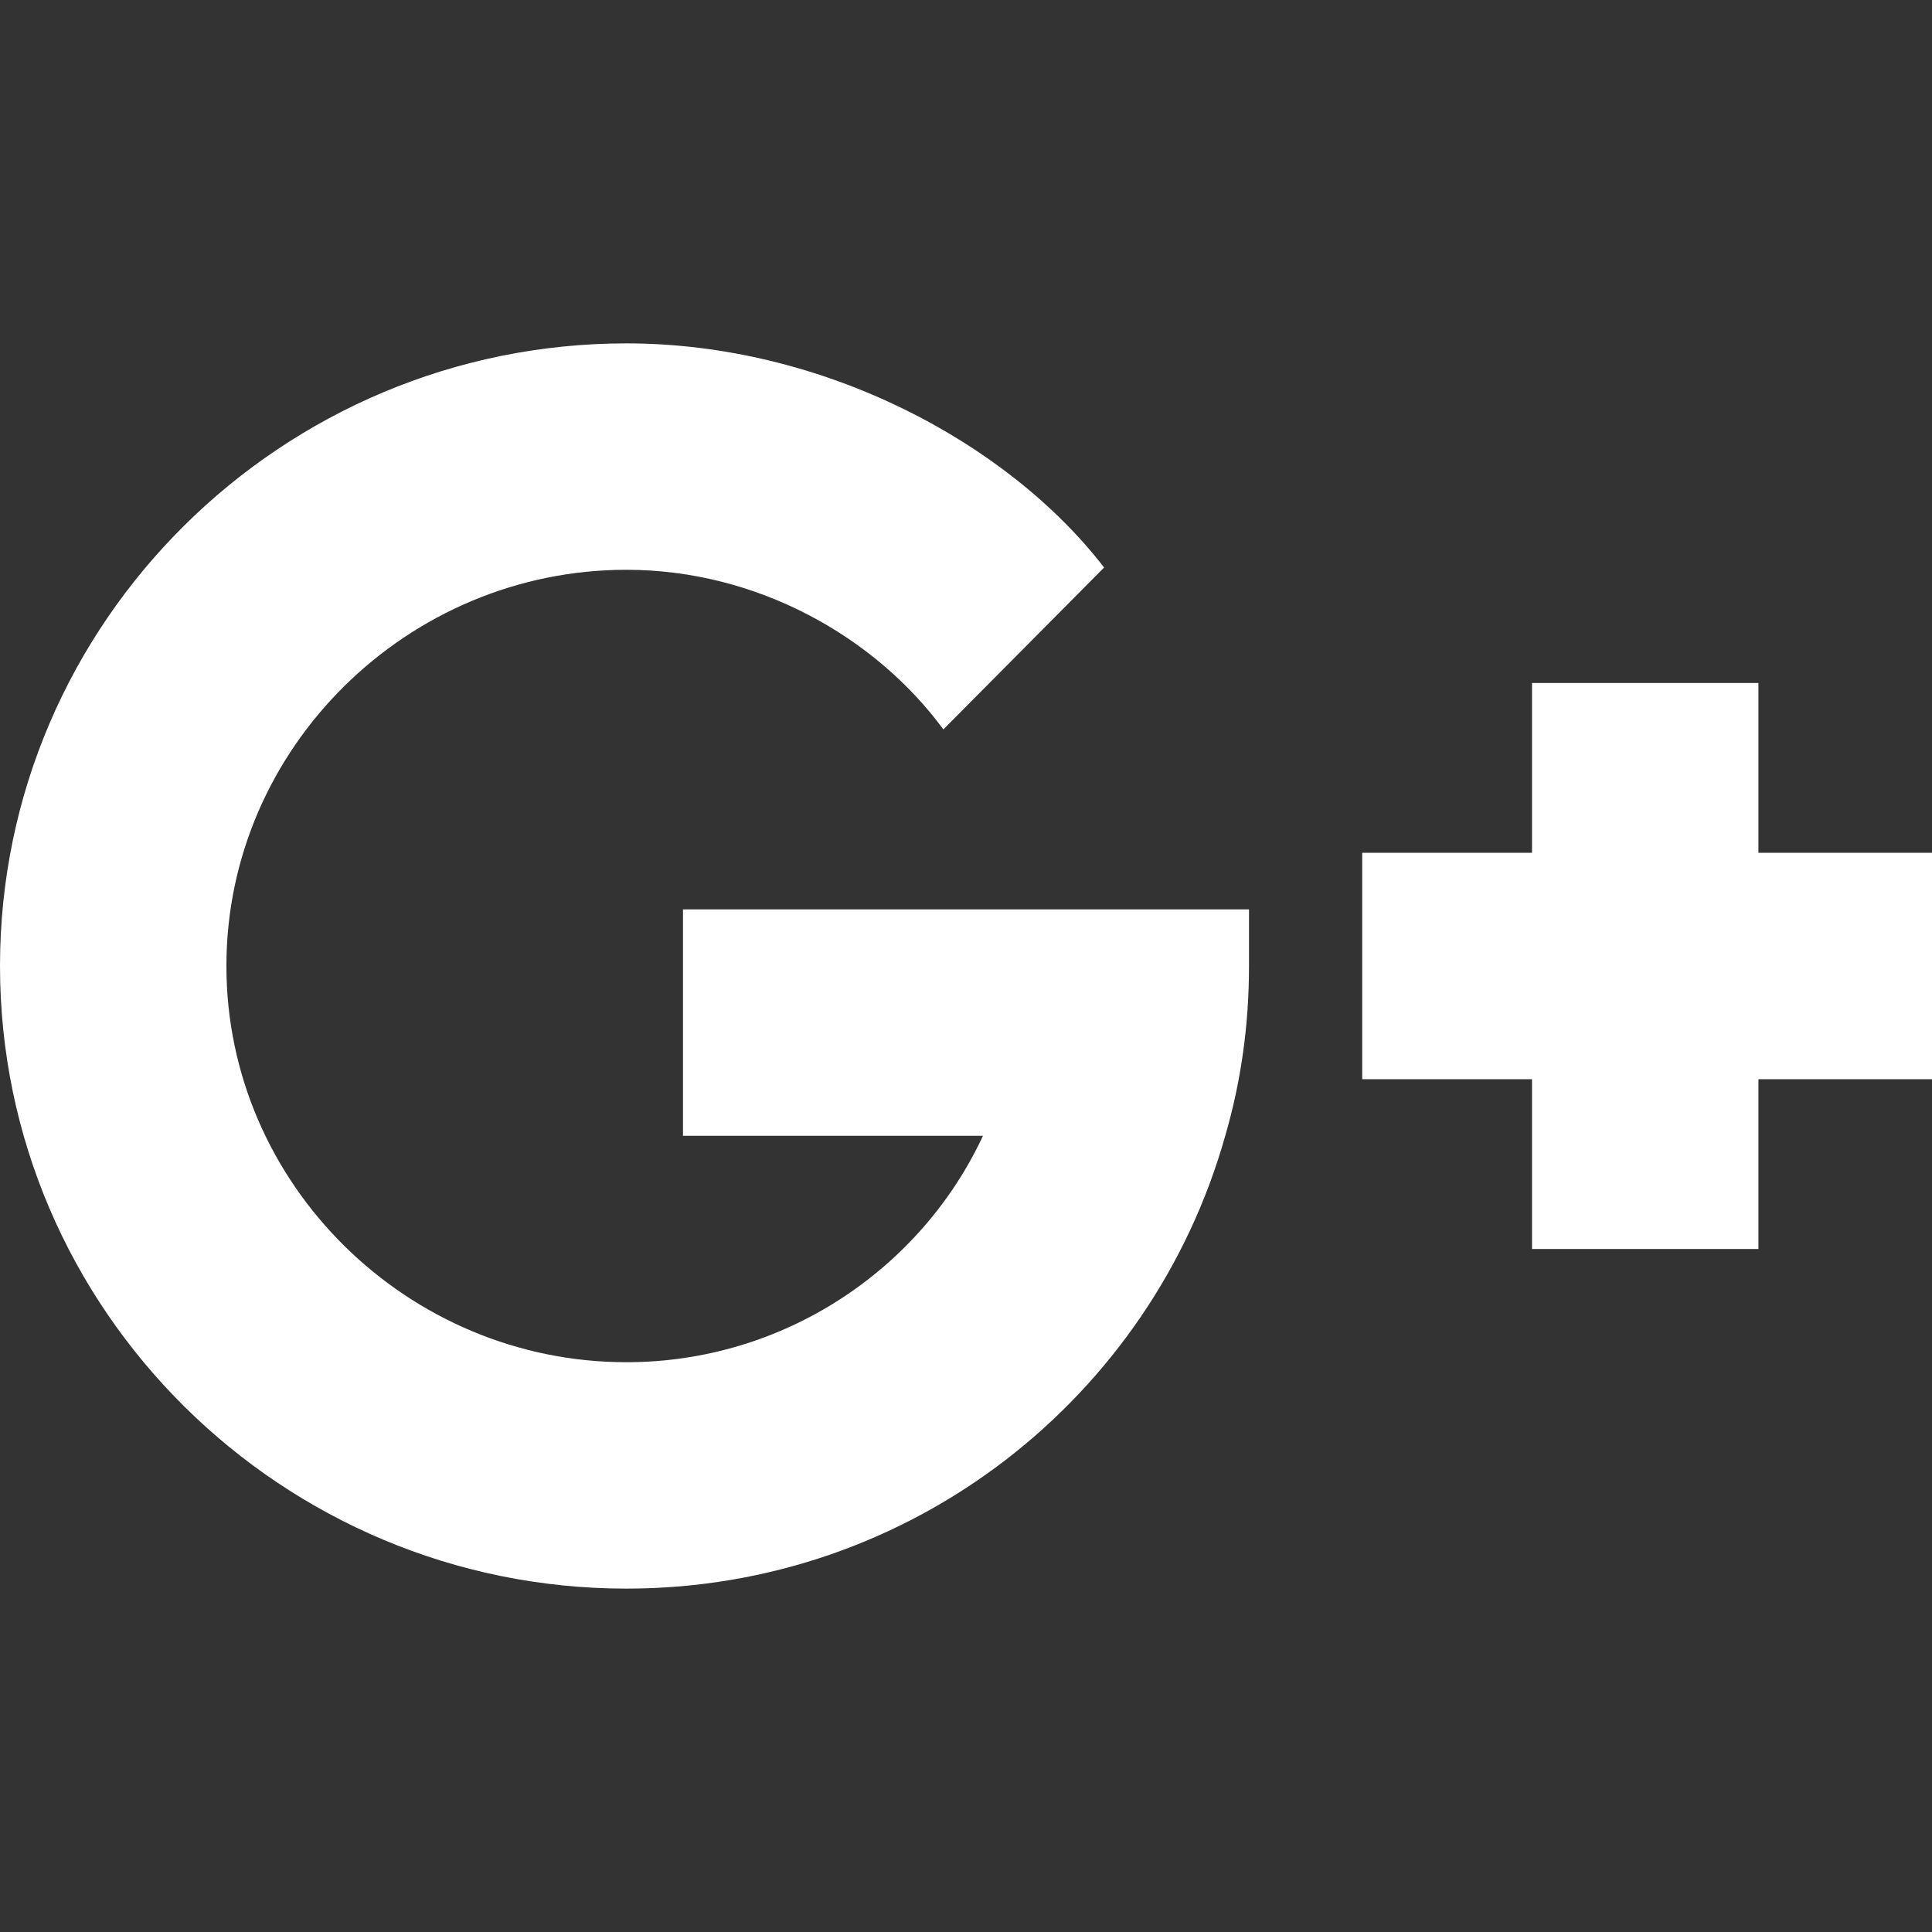 <?xml version="1.0" encoding="utf-8"?>
<!-- Generator: Adobe Illustrator 22.0.1, SVG Export Plug-In . SVG Version: 6.00 Build 0)  -->
<svg version="1.1" id="Layer_1" xmlns="http://www.w3.org/2000/svg" xmlns:xlink="http://www.w3.org/1999/xlink" x="0px" y="0px"
	 viewBox="0 0 512 512" style="enable-background:new 0 0 512 512;" xml:space="preserve">
<rect x="0" y="0" width="512" height="512" fill="#333333" stroke="none"/>
<style type="text/css">
	.st0{fill:#FFFFFF;}
</style>
<path class="st0" d="M166,151c34.7,0,66,17.8,84,42.3l42.6-42.9C267.1,117.3,218.1,91,166,91C74.8,91,0,164.8,0,256
	s74.8,165,166,165c75.6,0,139.2-50.7,158.7-120c4.2-14.4,6.3-29.4,6.3-45v-15H181v60h79.5c-16.5,35.4-52.8,60-94.5,60
	c-57.9,0-106-47.1-106-105S108.1,151,166,151z"/>
<path class="st0" d="M466,181h-60v45h-45v60h45v45h60v-45h46v-60h-46V181z"/>
</svg>
